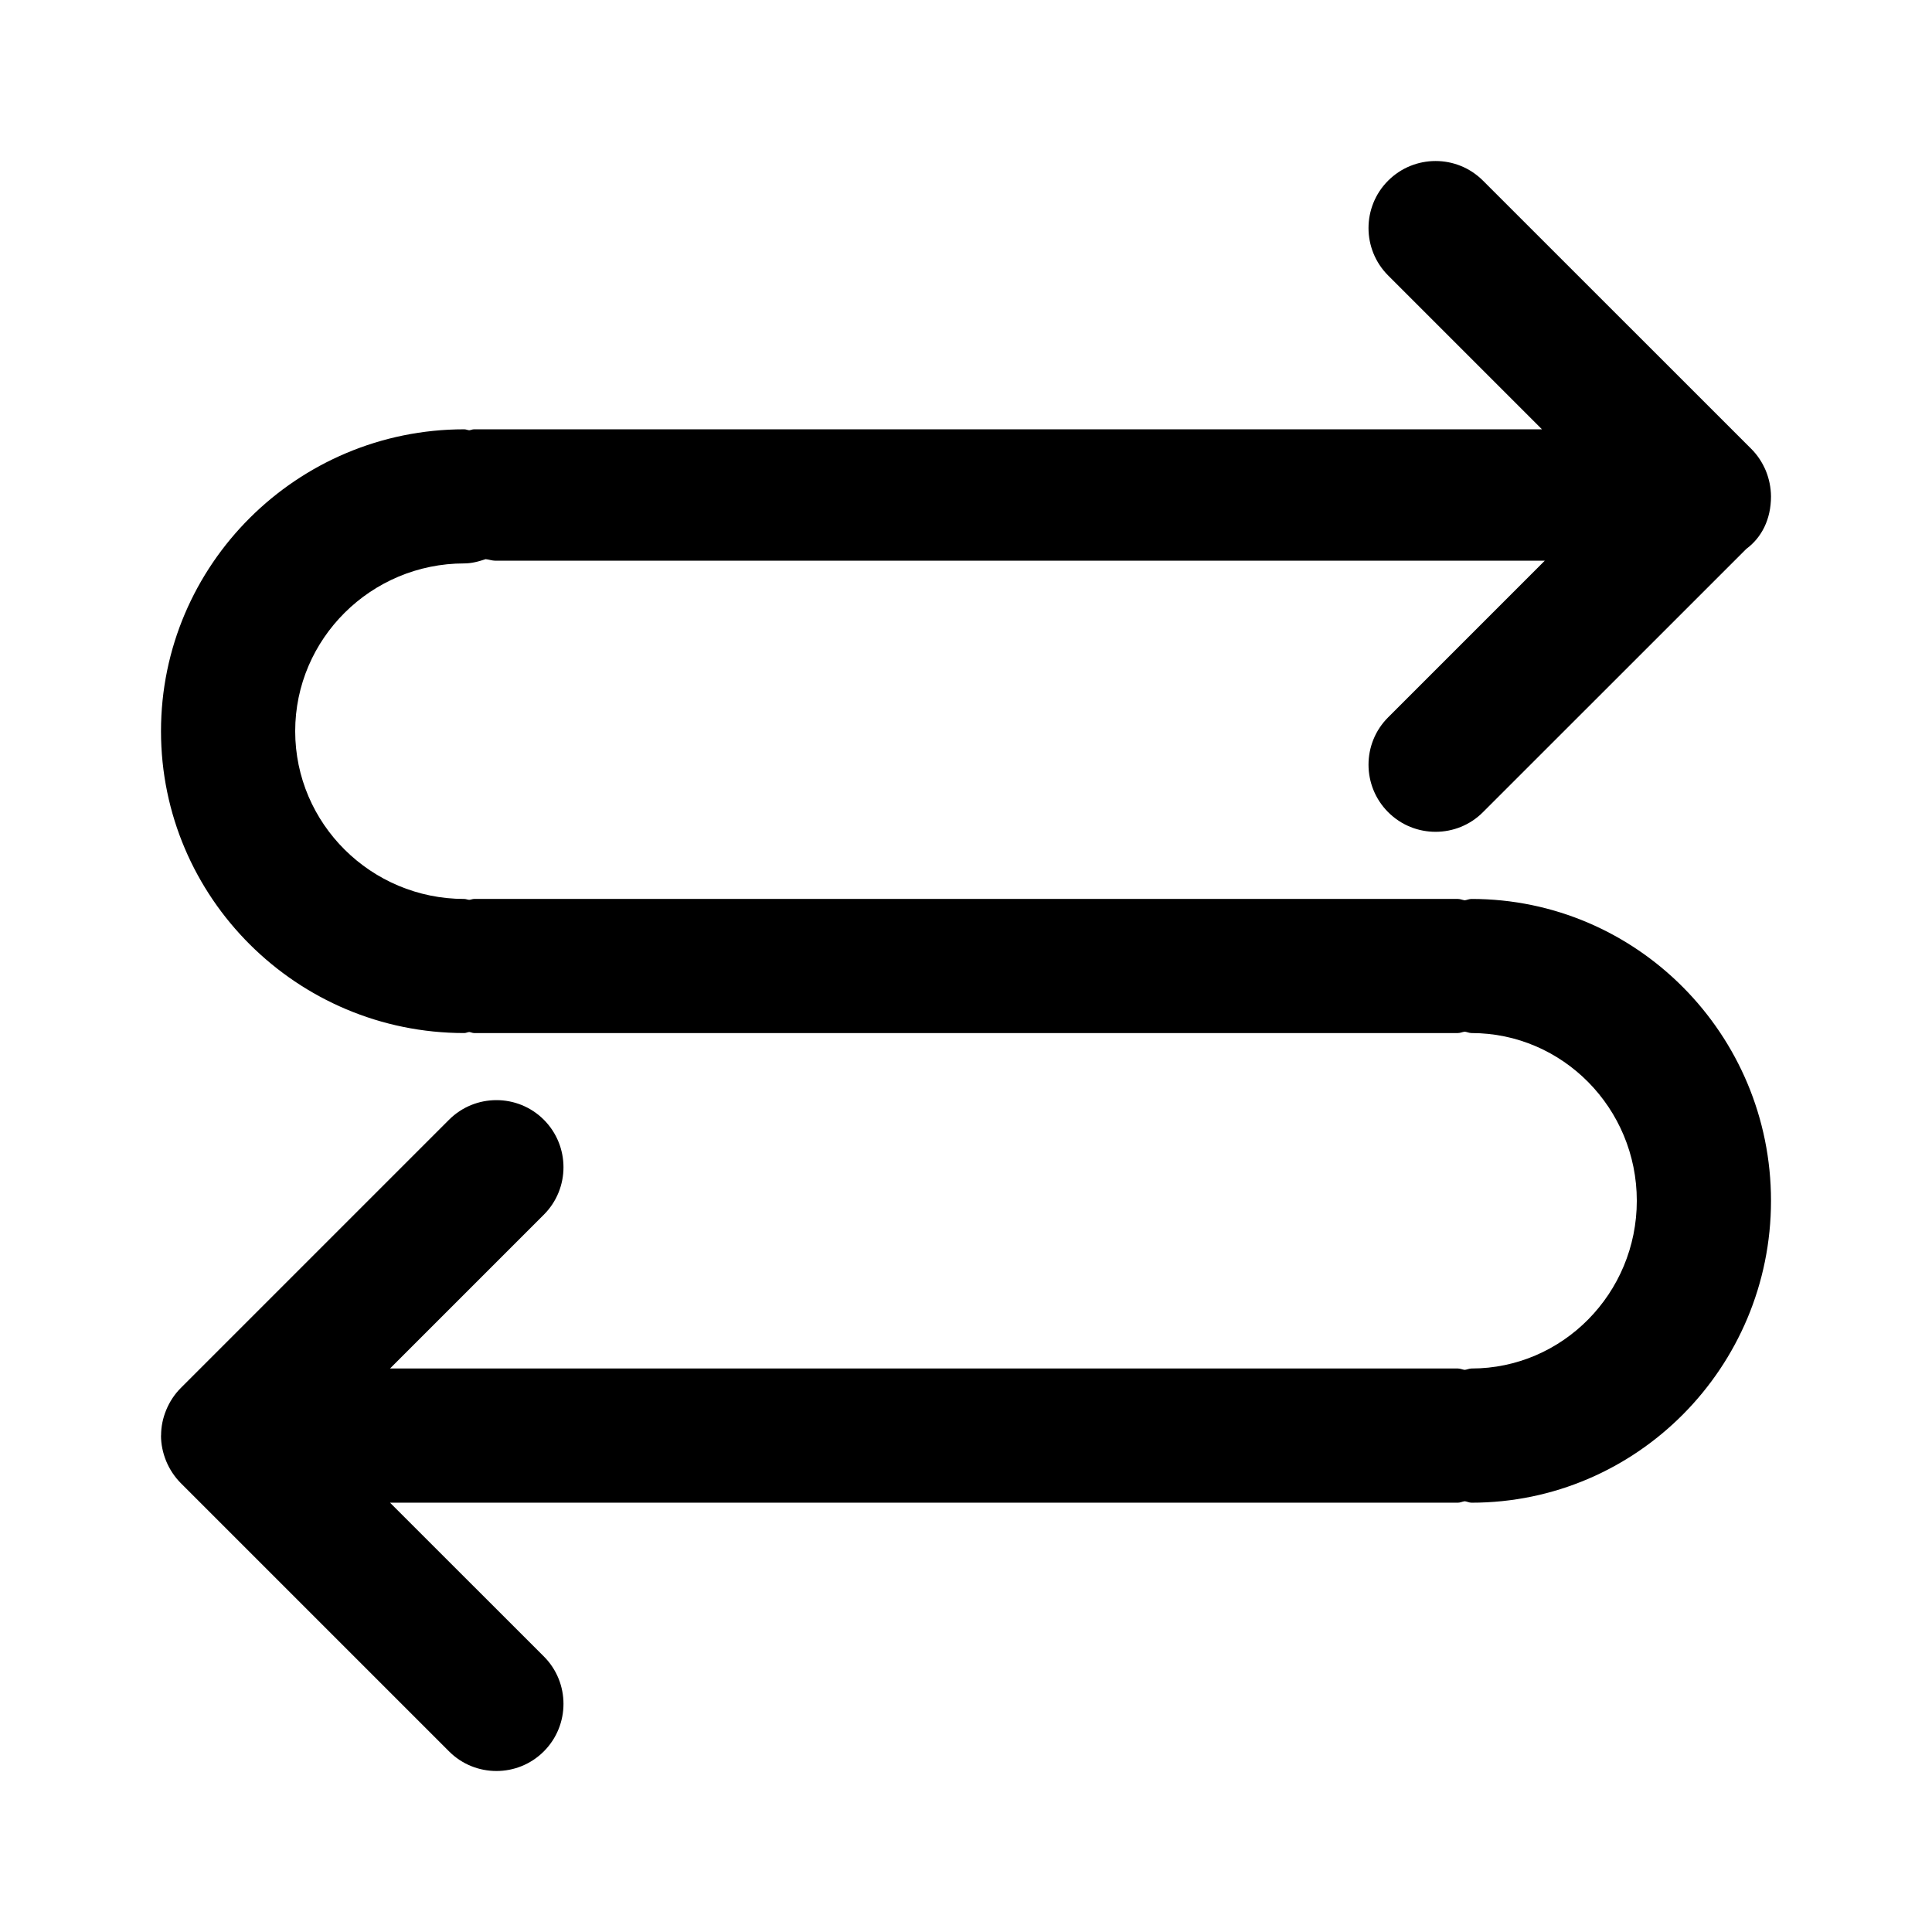 <svg viewBox="0 0 24 24" fill="none" xmlns="http://www.w3.org/2000/svg">
<path fill-rule="evenodd" clip-rule="evenodd" d="M18.422 10.089C18.26 10.252 18.046 10.333 17.833 10.333C17.62 10.333 17.407 10.252 17.244 10.089C16.919 9.763 16.919 9.235 17.244 8.911L19.19 6.965H6.15C6.113 6.965 6.072 6.95 6.033 6.946C5.949 6.974 5.861 6.999 5.767 6.999C4.609 6.999 3.667 7.935 3.667 9.083C3.667 10.232 4.609 11.167 5.767 11.167C5.789 11.167 5.807 11.177 5.829 11.178C5.85 11.177 5.868 11.167 5.889 11.167H18.111C18.141 11.167 18.166 11.18 18.196 11.184C18.224 11.18 18.25 11.167 18.28 11.167C20.332 11.167 22 12.849 22 14.916C22 16.985 20.332 18.667 18.28 18.667C18.25 18.667 18.224 18.652 18.196 18.649C18.166 18.652 18.141 18.667 18.111 18.667H4.845L6.756 20.577C7.081 20.902 7.081 21.43 6.756 21.756C6.593 21.919 6.38 22 6.167 22C5.954 22 5.74 21.919 5.578 21.756L2.244 18.422C2.168 18.345 2.107 18.253 2.065 18.152C2.023 18.05 2 17.941 2 17.833C2 17.832 2.001 17.832 2.001 17.831C2.001 17.723 2.023 17.616 2.065 17.515C2.107 17.413 2.168 17.32 2.245 17.243L5.578 13.91C5.903 13.585 6.431 13.585 6.756 13.91C7.081 14.236 7.081 14.764 6.756 15.089L4.845 17H18.111C18.141 17 18.166 17.014 18.196 17.017C18.224 17.014 18.25 17 18.28 17C19.412 17 20.333 16.065 20.333 14.916C20.333 13.767 19.412 12.833 18.28 12.833C18.25 12.833 18.224 12.819 18.196 12.816C18.166 12.819 18.141 12.833 18.111 12.833H5.889C5.868 12.833 5.85 12.822 5.829 12.82C5.807 12.822 5.789 12.833 5.767 12.833C3.69 12.833 2 11.151 2 9.083C2 7.015 3.69 5.333 5.767 5.333C5.789 5.333 5.807 5.343 5.829 5.345C5.85 5.343 5.868 5.333 5.889 5.333H19.155L17.244 3.422C16.919 3.097 16.919 2.569 17.244 2.244C17.57 1.919 18.097 1.919 18.422 2.244L21.756 5.577C21.833 5.654 21.893 5.746 21.936 5.848C21.977 5.949 21.999 6.057 22 6.165C22 6.165 22 6.165 22 6.166C22 6.452 21.883 6.678 21.694 6.818L18.422 10.089Z" fill="currentColor"/>
</svg>
